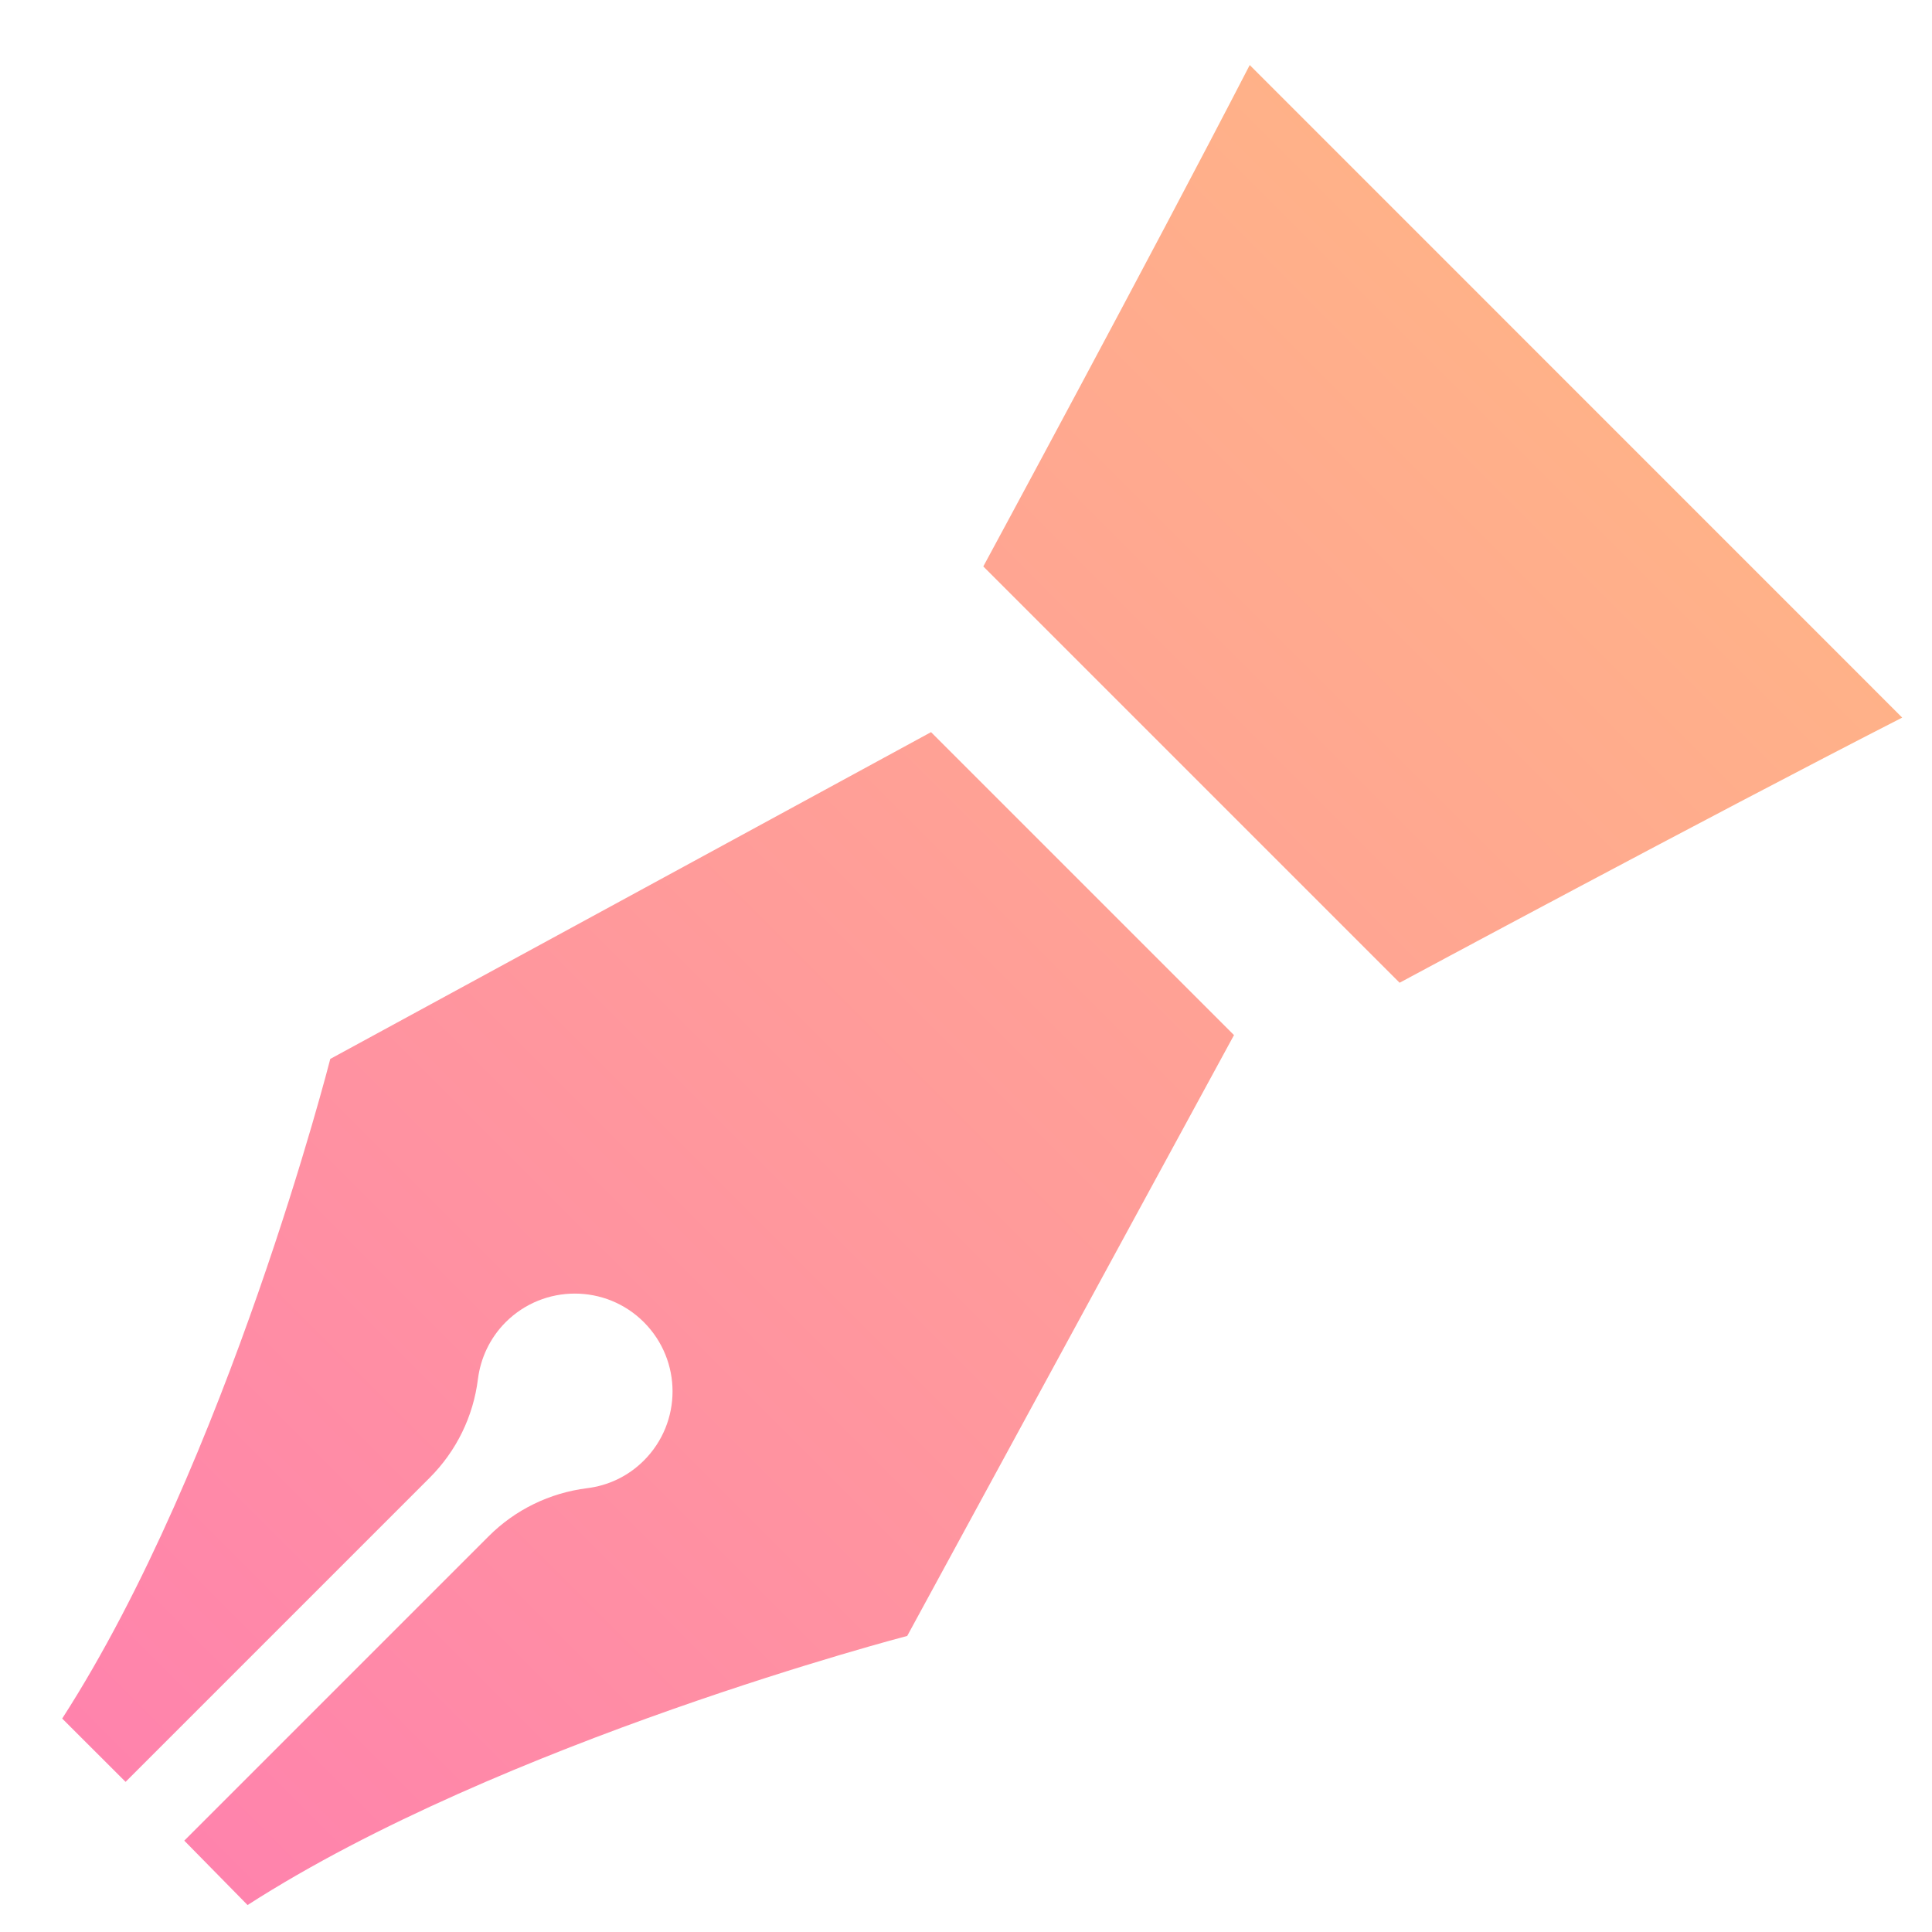<svg width="21" height="21" viewBox="0 0 21 21" fill="none" xmlns="http://www.w3.org/2000/svg">
<path d="M10.688 6.157C10.688 6.157 12.477 2.85 13.584 0.707L20.676 7.8C18.524 8.901 15.213 10.682 15.213 10.682L10.688 6.157V6.157ZM3.59 11.51C3.59 11.51 2.475 15.888 0.676 18.68L1.365 19.368L4.671 16.062C4.961 15.772 5.145 15.395 5.195 14.989C5.224 14.764 5.323 14.546 5.496 14.372C5.911 13.957 6.585 13.957 6.999 14.372C7.414 14.788 7.414 15.46 6.999 15.875C6.825 16.049 6.608 16.148 6.382 16.176C5.975 16.227 5.599 16.41 5.309 16.701L2.003 20.007L2.691 20.707C5.453 18.93 9.861 17.782 9.861 17.782L13.413 11.251L10.12 7.958L3.59 11.51V11.51Z" fill="url(#paint0_linear)"/>
<defs>
<linearGradient id="paint0_linear" x1="20.676" y1="0.707" x2="0.676" y2="20.707" gradientUnits="userSpaceOnUse">
<stop stop-color="#FFBC80"/>
<stop offset="1" stop-color="#FF80AF"/>
</linearGradient>
</defs>
</svg>
